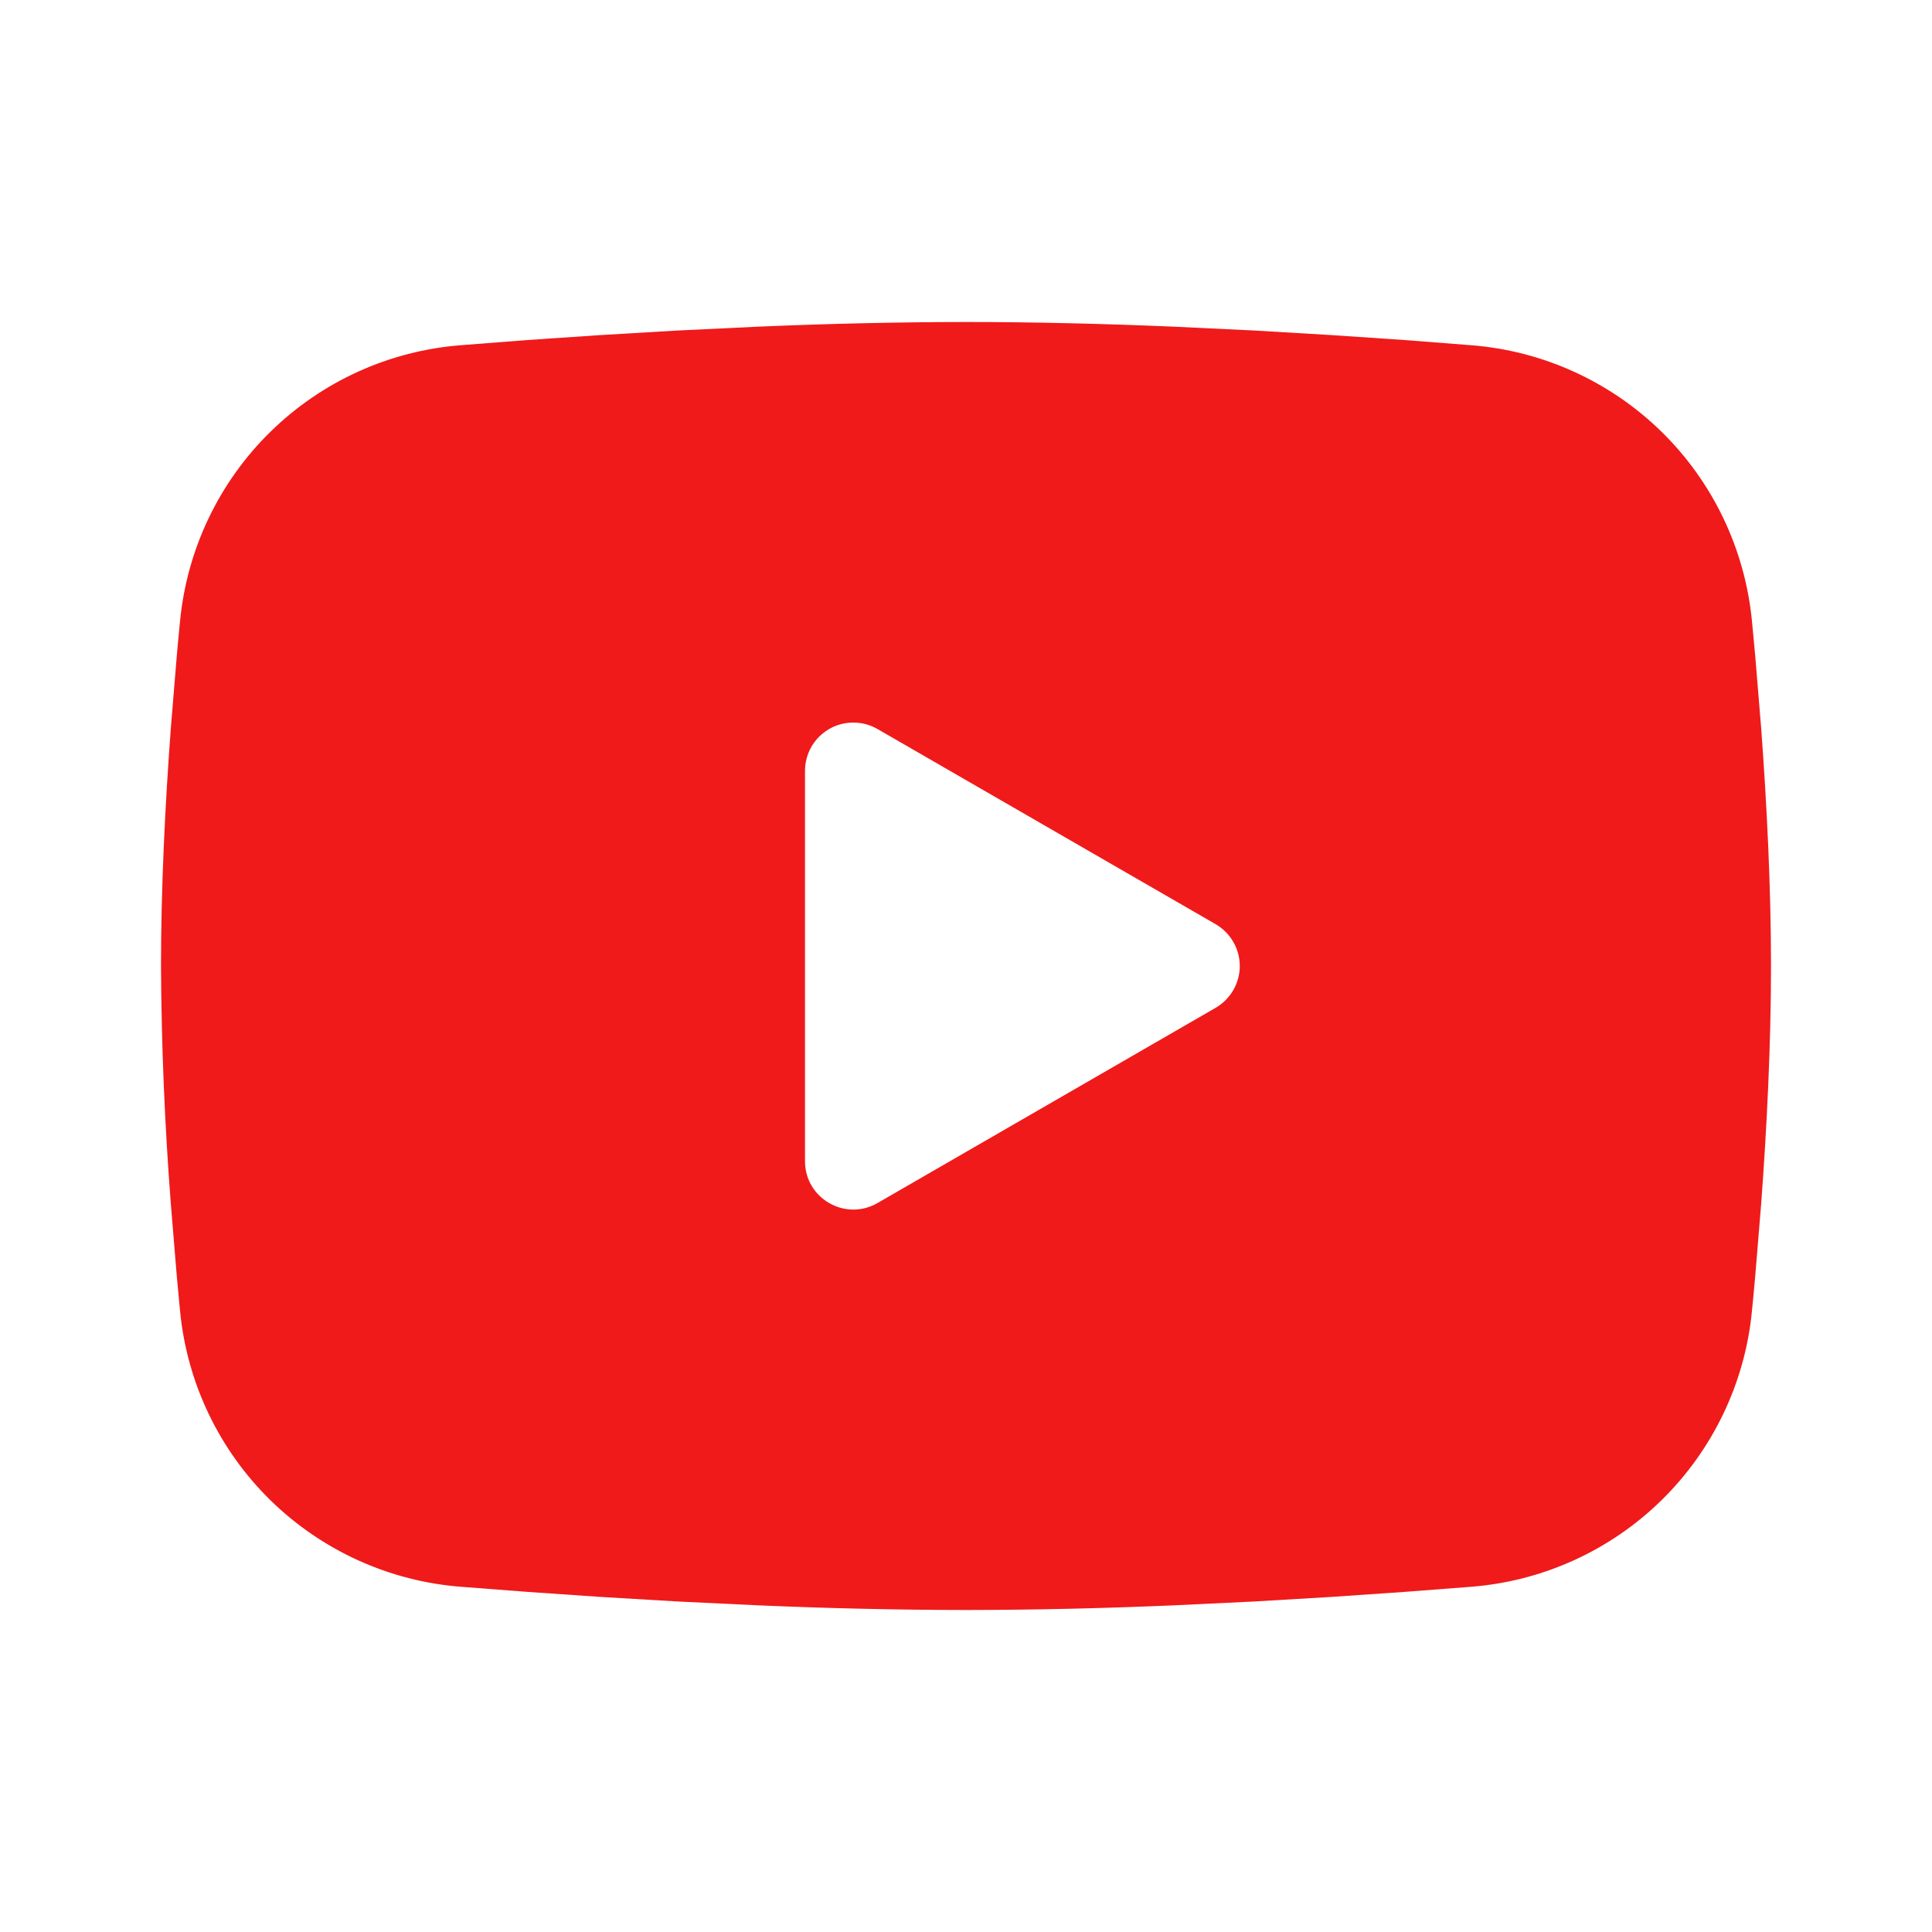 <svg width="24" height="24" viewBox="0 0 24 24" fill="none" xmlns="http://www.w3.org/2000/svg">
<g clip-path="url(#clip0_1_55)">
<path fill-rule="evenodd" clip-rule="evenodd" d="M12 4C12.855 4 13.732 4.022 14.582 4.058L15.586 4.106L16.547 4.163L17.447 4.224L18.269 4.288C19.161 4.356 20 4.737 20.64 5.363C21.279 5.989 21.676 6.821 21.763 7.711L21.803 8.136L21.878 9.046C21.948 9.989 22 11.017 22 12C22 12.983 21.948 14.011 21.878 14.954L21.803 15.864C21.79 16.01 21.777 16.151 21.763 16.289C21.676 17.18 21.278 18.011 20.639 18.637C20 19.263 19.16 19.644 18.268 19.712L17.448 19.775L16.548 19.837L15.586 19.894L14.582 19.942C13.722 19.979 12.861 19.999 12 20C11.139 19.999 10.278 19.979 9.418 19.942L8.414 19.894L7.453 19.837L6.553 19.775L5.731 19.712C4.839 19.644 4 19.263 3.36 18.637C2.721 18.011 2.324 17.18 2.237 16.289L2.197 15.864L2.122 14.954C2.046 13.971 2.005 12.986 2 12C2 11.017 2.052 9.989 2.122 9.046L2.197 8.136C2.21 7.99 2.223 7.849 2.237 7.711C2.324 6.821 2.721 5.989 3.36 5.363C3.999 4.737 4.838 4.356 5.73 4.288L6.551 4.224L7.451 4.163L8.413 4.106L9.417 4.058C10.277 4.021 11.139 4.001 12 4ZM10 9.575V14.425C10 14.887 10.5 15.175 10.9 14.945L15.1 12.52C15.191 12.467 15.267 12.392 15.32 12.3C15.373 12.209 15.401 12.105 15.401 12C15.401 11.895 15.373 11.791 15.32 11.7C15.267 11.608 15.191 11.533 15.1 11.48L10.9 9.056C10.809 9.003 10.705 8.976 10.6 8.976C10.495 8.976 10.391 9.003 10.3 9.056C10.209 9.109 10.133 9.185 10.08 9.276C10.028 9.367 10 9.471 10 9.576V9.575Z" fill="#F01A1A"/>
</g>
<defs>
<clipPath id="clip0_1_55">
<rect width="24" height="24" fill="white"/>
</clipPath>
</defs>
</svg>
